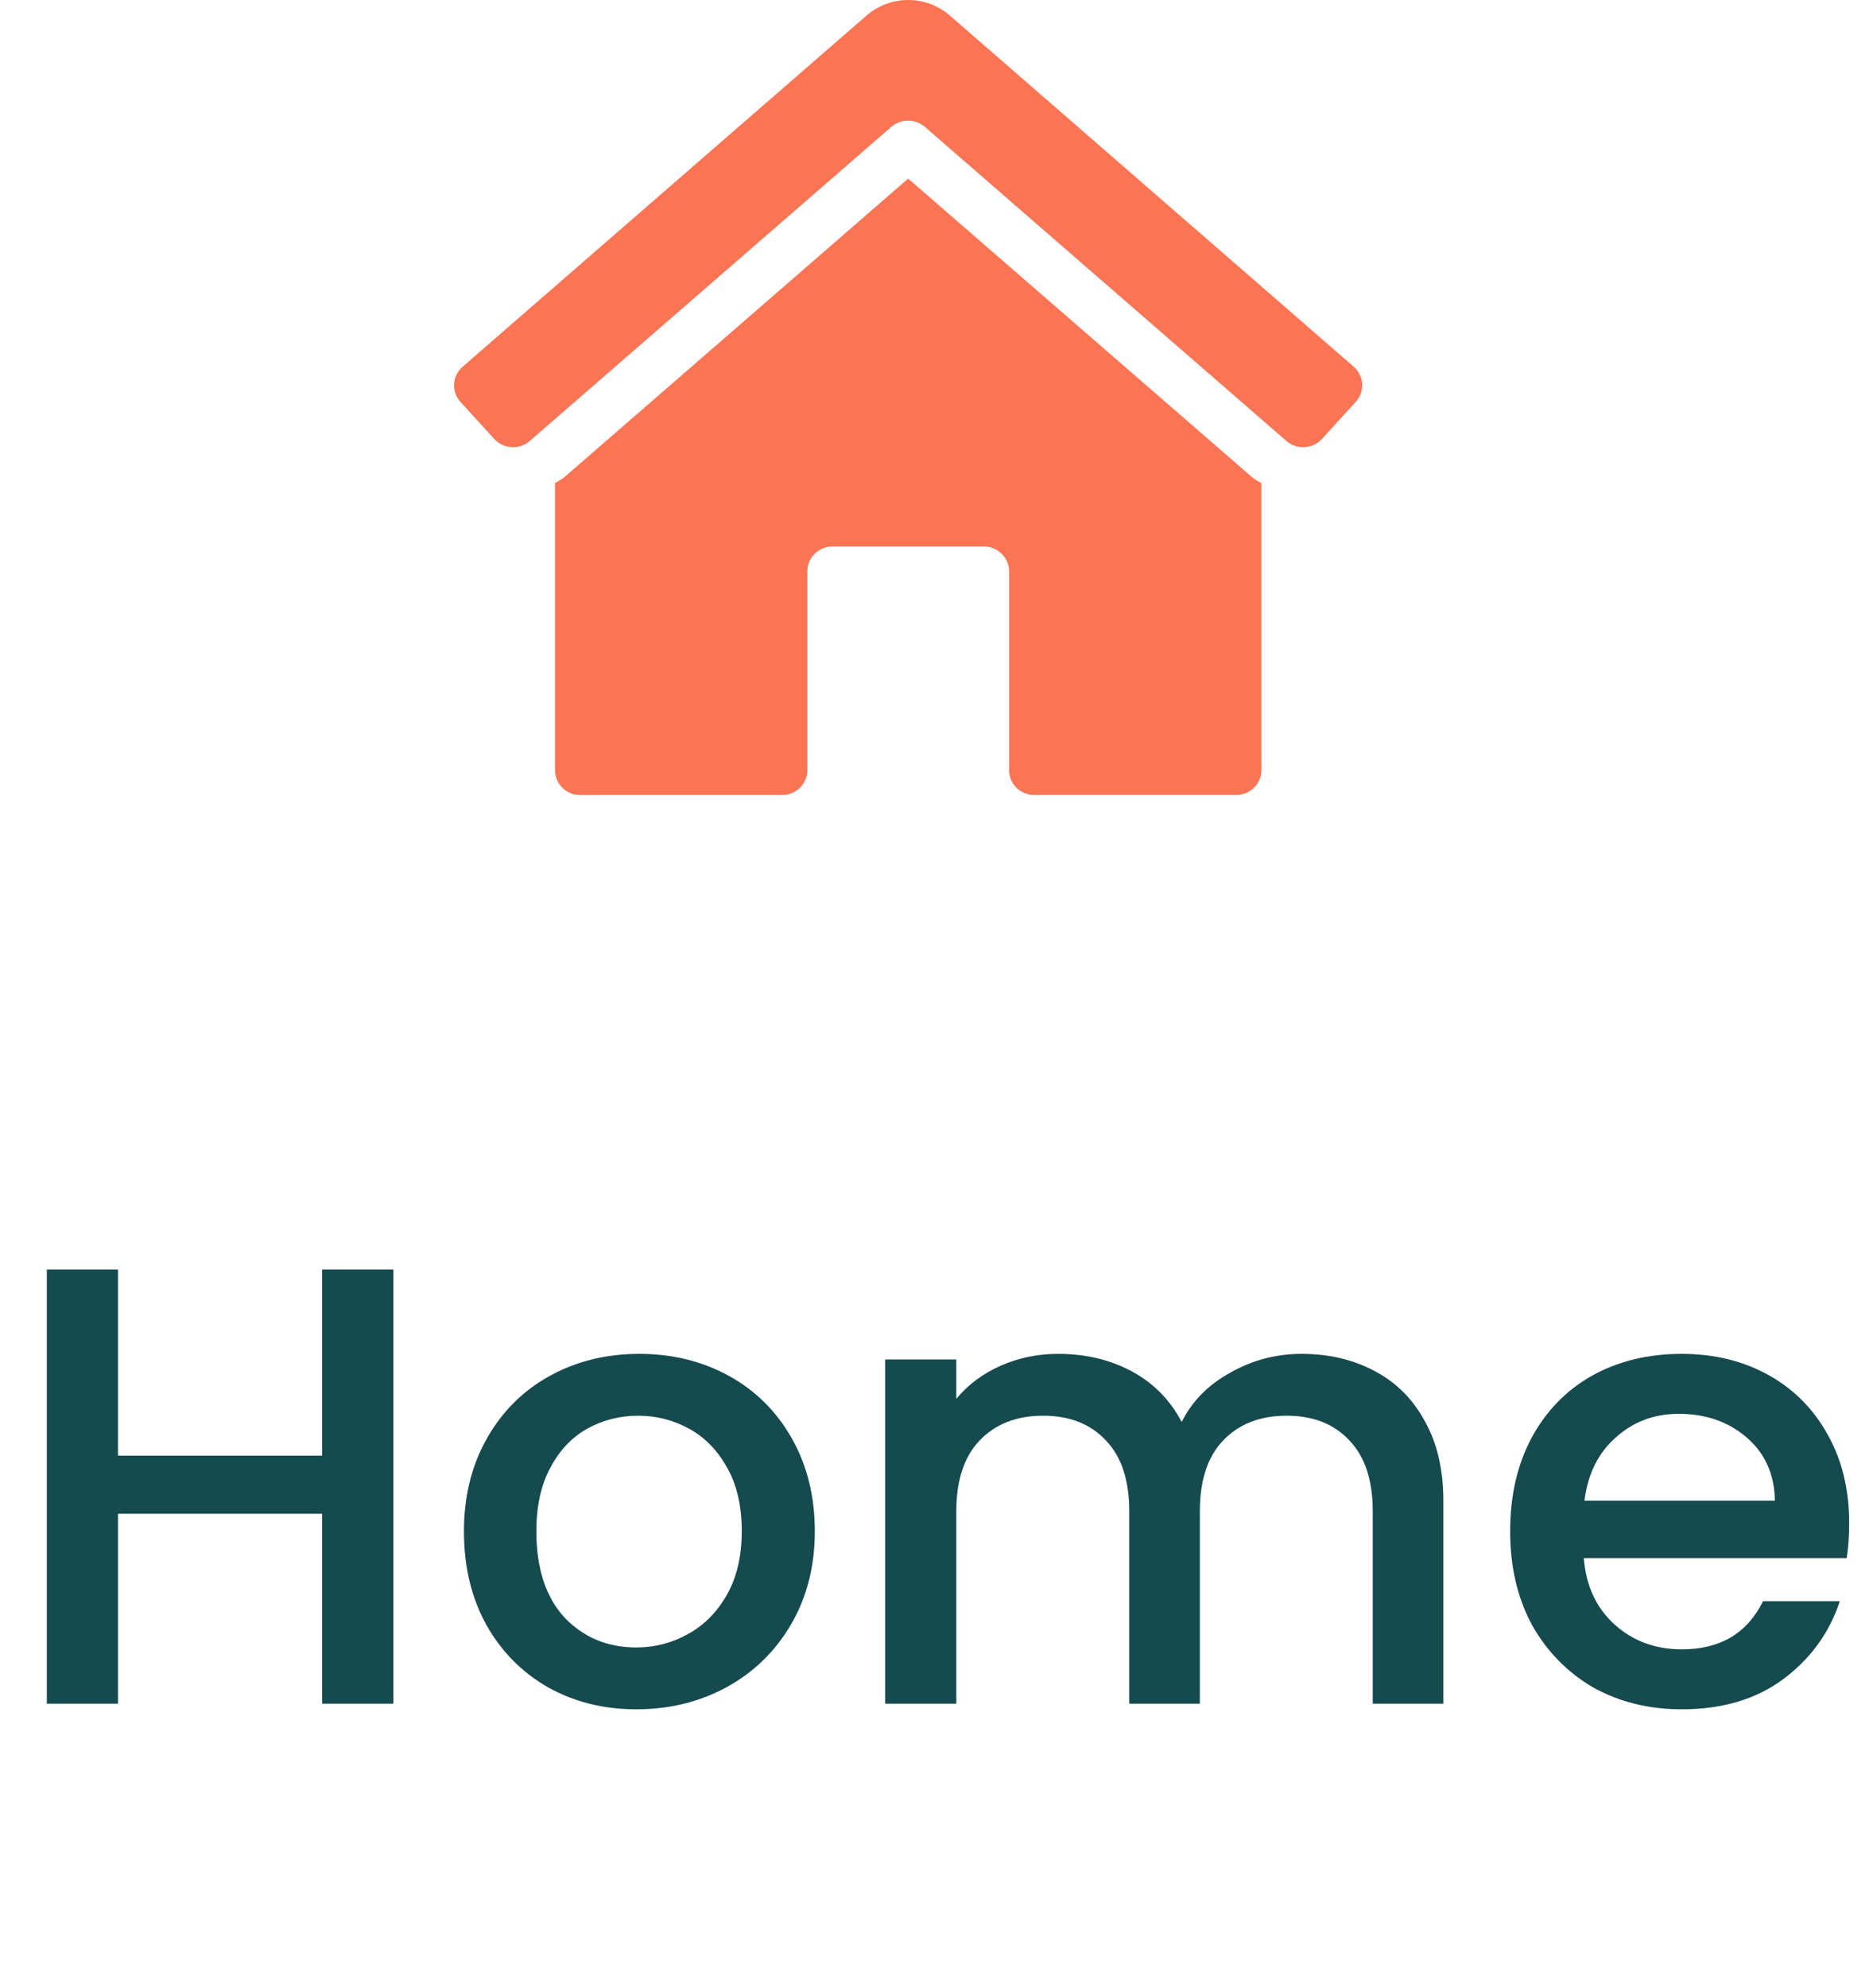 <svg width="33" height="35" viewBox="0 0 33 35" fill="none" xmlns="http://www.w3.org/2000/svg">
<path d="M6.93 22.355V30H5.676V26.656H2.079V30H0.825V22.355H2.079V25.633H5.676V22.355H6.93ZM11.21 30.099C10.638 30.099 10.121 29.971 9.659 29.714C9.197 29.45 8.834 29.083 8.57 28.614C8.306 28.137 8.174 27.587 8.174 26.964C8.174 26.348 8.31 25.802 8.581 25.325C8.852 24.848 9.223 24.482 9.692 24.225C10.161 23.968 10.685 23.84 11.265 23.84C11.844 23.84 12.368 23.968 12.838 24.225C13.307 24.482 13.678 24.848 13.949 25.325C14.22 25.802 14.356 26.348 14.356 26.964C14.356 27.58 14.216 28.126 13.938 28.603C13.659 29.08 13.278 29.45 12.794 29.714C12.317 29.971 11.789 30.099 11.21 30.099ZM11.21 29.01C11.533 29.01 11.833 28.933 12.112 28.779C12.398 28.625 12.629 28.394 12.805 28.086C12.981 27.778 13.069 27.404 13.069 26.964C13.069 26.524 12.985 26.154 12.816 25.853C12.647 25.545 12.424 25.314 12.145 25.16C11.866 25.006 11.566 24.929 11.243 24.929C10.92 24.929 10.62 25.006 10.341 25.16C10.069 25.314 9.853 25.545 9.692 25.853C9.531 26.154 9.45 26.524 9.45 26.964C9.45 27.617 9.615 28.123 9.945 28.482C10.282 28.834 10.704 29.01 11.21 29.01ZM22.933 23.84C23.409 23.84 23.834 23.939 24.209 24.137C24.59 24.335 24.887 24.628 25.099 25.017C25.32 25.406 25.43 25.875 25.43 26.425V30H24.186V26.612C24.186 26.069 24.051 25.655 23.779 25.369C23.508 25.076 23.138 24.929 22.669 24.929C22.199 24.929 21.825 25.076 21.547 25.369C21.275 25.655 21.14 26.069 21.14 26.612V30H19.896V26.612C19.896 26.069 19.761 25.655 19.489 25.369C19.218 25.076 18.848 24.929 18.378 24.929C17.909 24.929 17.535 25.076 17.256 25.369C16.985 25.655 16.849 26.069 16.849 26.612V30H15.595V23.939H16.849V24.632C17.055 24.383 17.315 24.188 17.631 24.049C17.946 23.91 18.283 23.84 18.642 23.84C19.127 23.84 19.559 23.943 19.941 24.148C20.322 24.353 20.615 24.65 20.82 25.039C21.004 24.672 21.29 24.383 21.678 24.17C22.067 23.95 22.485 23.84 22.933 23.84ZM32.58 26.821C32.58 27.048 32.566 27.254 32.536 27.437H27.905C27.942 27.921 28.122 28.31 28.444 28.603C28.767 28.896 29.163 29.043 29.632 29.043C30.307 29.043 30.784 28.761 31.062 28.196H32.415C32.232 28.753 31.898 29.212 31.414 29.571C30.938 29.923 30.343 30.099 29.632 30.099C29.053 30.099 28.532 29.971 28.07 29.714C27.616 29.45 27.256 29.083 26.992 28.614C26.735 28.137 26.607 27.587 26.607 26.964C26.607 26.341 26.732 25.794 26.981 25.325C27.238 24.848 27.593 24.482 28.048 24.225C28.51 23.968 29.038 23.84 29.632 23.84C30.204 23.84 30.714 23.965 31.161 24.214C31.608 24.463 31.957 24.815 32.206 25.27C32.456 25.717 32.58 26.234 32.58 26.821ZM31.271 26.425C31.264 25.963 31.099 25.593 30.776 25.314C30.453 25.035 30.054 24.896 29.577 24.896C29.145 24.896 28.774 25.035 28.466 25.314C28.158 25.585 27.975 25.956 27.916 26.425H31.271Z" fill="#154A4F"/>
<path d="M16.001 3.145L9.93 8.414C9.882 8.447 9.831 8.478 9.779 8.505V13.562C9.779 13.678 9.826 13.79 9.909 13.872C9.992 13.954 10.106 14 10.223 14H13.779C13.897 14 14.01 13.954 14.094 13.872C14.177 13.79 14.224 13.678 14.224 13.562V10.061C14.224 9.945 14.271 9.833 14.354 9.751C14.438 9.669 14.551 9.623 14.669 9.623H17.334C17.452 9.623 17.565 9.669 17.648 9.751C17.732 9.833 17.779 9.945 17.779 10.061V13.561C17.779 13.677 17.825 13.789 17.909 13.871C17.992 13.953 18.105 13.999 18.223 13.999H21.779C21.897 13.999 22.01 13.953 22.093 13.871C22.177 13.789 22.224 13.677 22.224 13.561V8.506C22.173 8.48 22.124 8.451 22.077 8.418L16.001 3.145ZM23.854 6.46L16.744 0.281C16.54 0.1 16.276 0 16.001 0C15.727 0 15.462 0.1 15.259 0.281L8.148 6.46C8.06 6.538 8.007 6.646 8.001 6.762C7.994 6.878 8.035 6.992 8.114 7.078L8.709 7.73C8.787 7.816 8.898 7.868 9.015 7.874C9.133 7.881 9.249 7.841 9.336 7.763L15.706 2.232C15.787 2.162 15.892 2.124 15.999 2.124C16.107 2.124 16.212 2.162 16.293 2.232L22.663 7.763C22.75 7.841 22.866 7.881 22.983 7.874C23.101 7.868 23.212 7.816 23.29 7.73L23.885 7.078C23.964 6.992 24.005 6.879 23.999 6.763C23.994 6.647 23.941 6.538 23.854 6.46Z" fill="#FB7454"/>
</svg>
